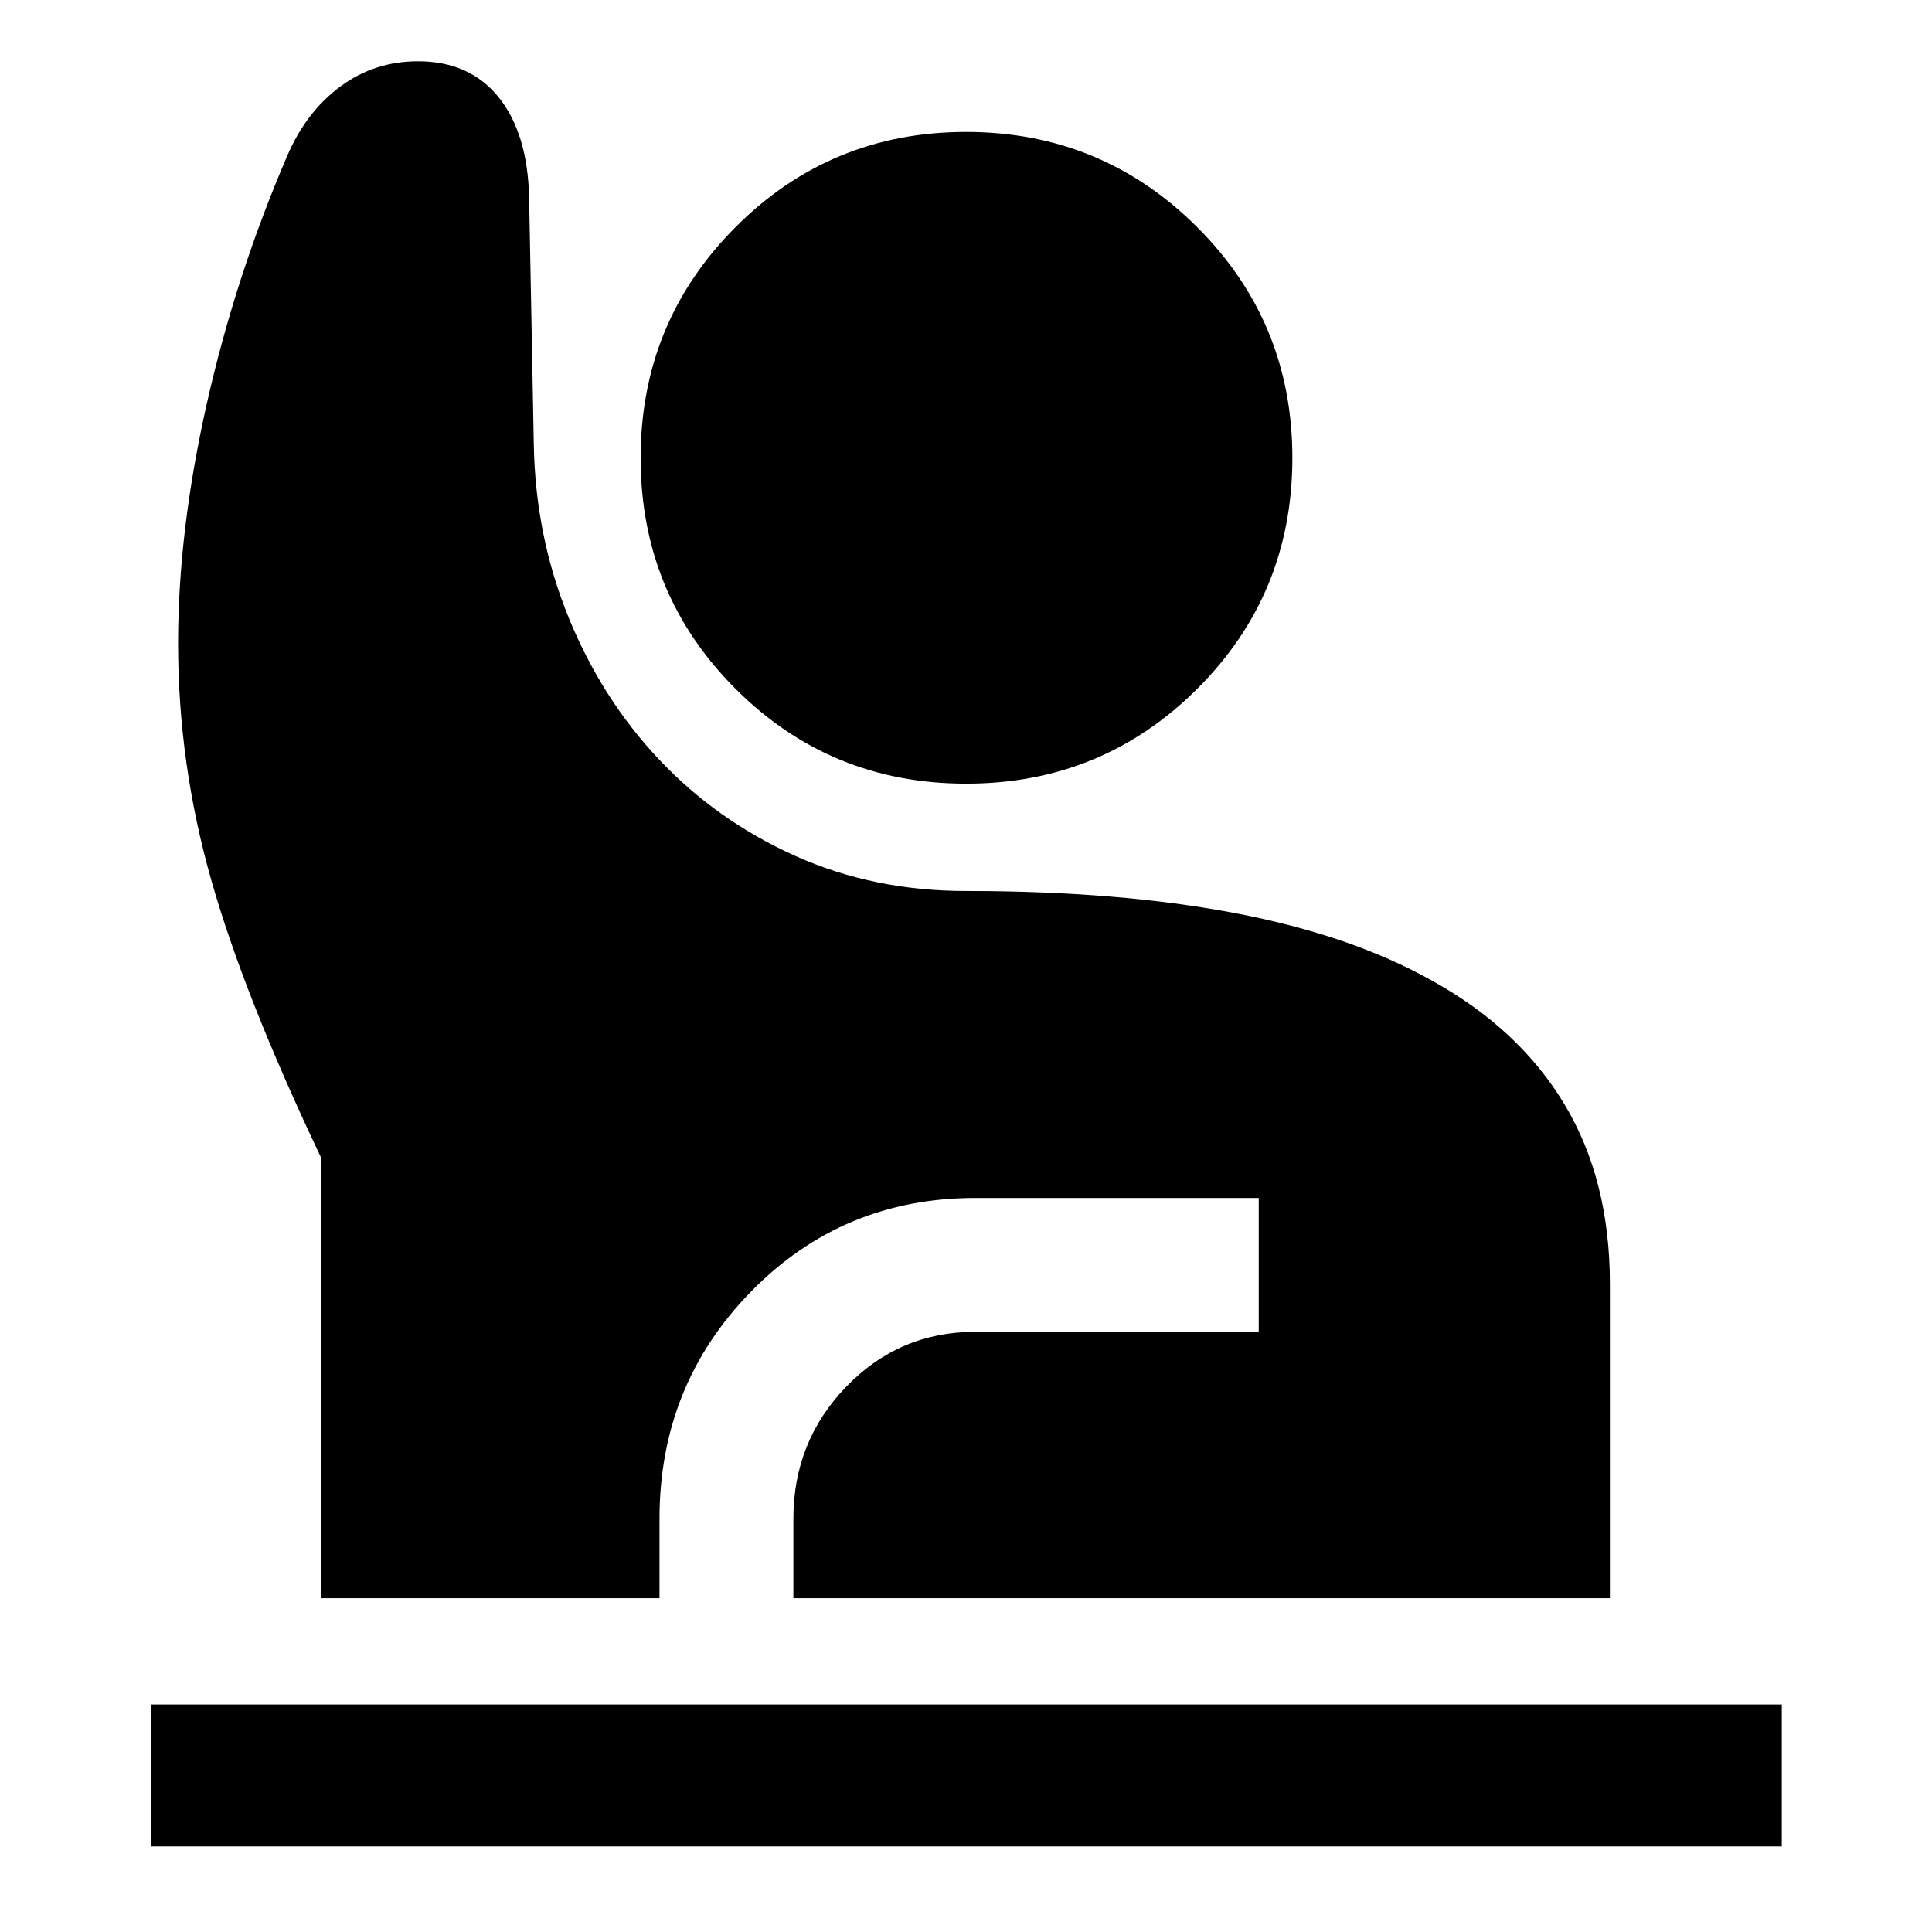 <svg xmlns="http://www.w3.org/2000/svg" height="40" viewBox="0 -960 960 960" width="40"><path d="M75.138-42.529v-70.507h810.217v70.507H75.138Zm84.427-123.34v-218.855q-38.428-80.805-54.75-138.54Q88.493-581 88.493-640.319q0-55.833 14.304-119.261 14.304-63.427 39.935-123 9.372-21.848 26.345-34.409 16.974-12.562 38.582-12.562 25.66 0 40.062 17.804 14.402 17.805 15.188 49.598l2.33 122.867q.783 45.609 17.301 86.098 16.518 40.489 45.094 70.724 28.576 30.236 67.438 47.714 38.861 17.478 84.928 17.478 75.901 0 133.649 10.985 57.748 10.985 97.946 33.587 43.21 23.885 65.782 61.41 22.572 37.525 22.572 89.322v156.095H394.225v-39.486q0-38.493 26.338-65.674 26.338-27.181 63.901-27.181h140.992v-66.522H484.631q-65.913 0-111.42 46.49-45.508 46.49-45.508 112.887v39.486H159.565Zm320.531-404.733q-67.524 0-114.647-47.164-47.123-47.165-47.123-114.631 0-67.466 47.172-114.755 47.171-47.29 114.55-47.29 67.38 0 114.749 47.239 47.37 47.238 47.37 114.712 0 67.643-47.274 114.766-47.274 47.123-114.797 47.123Z"/></svg>